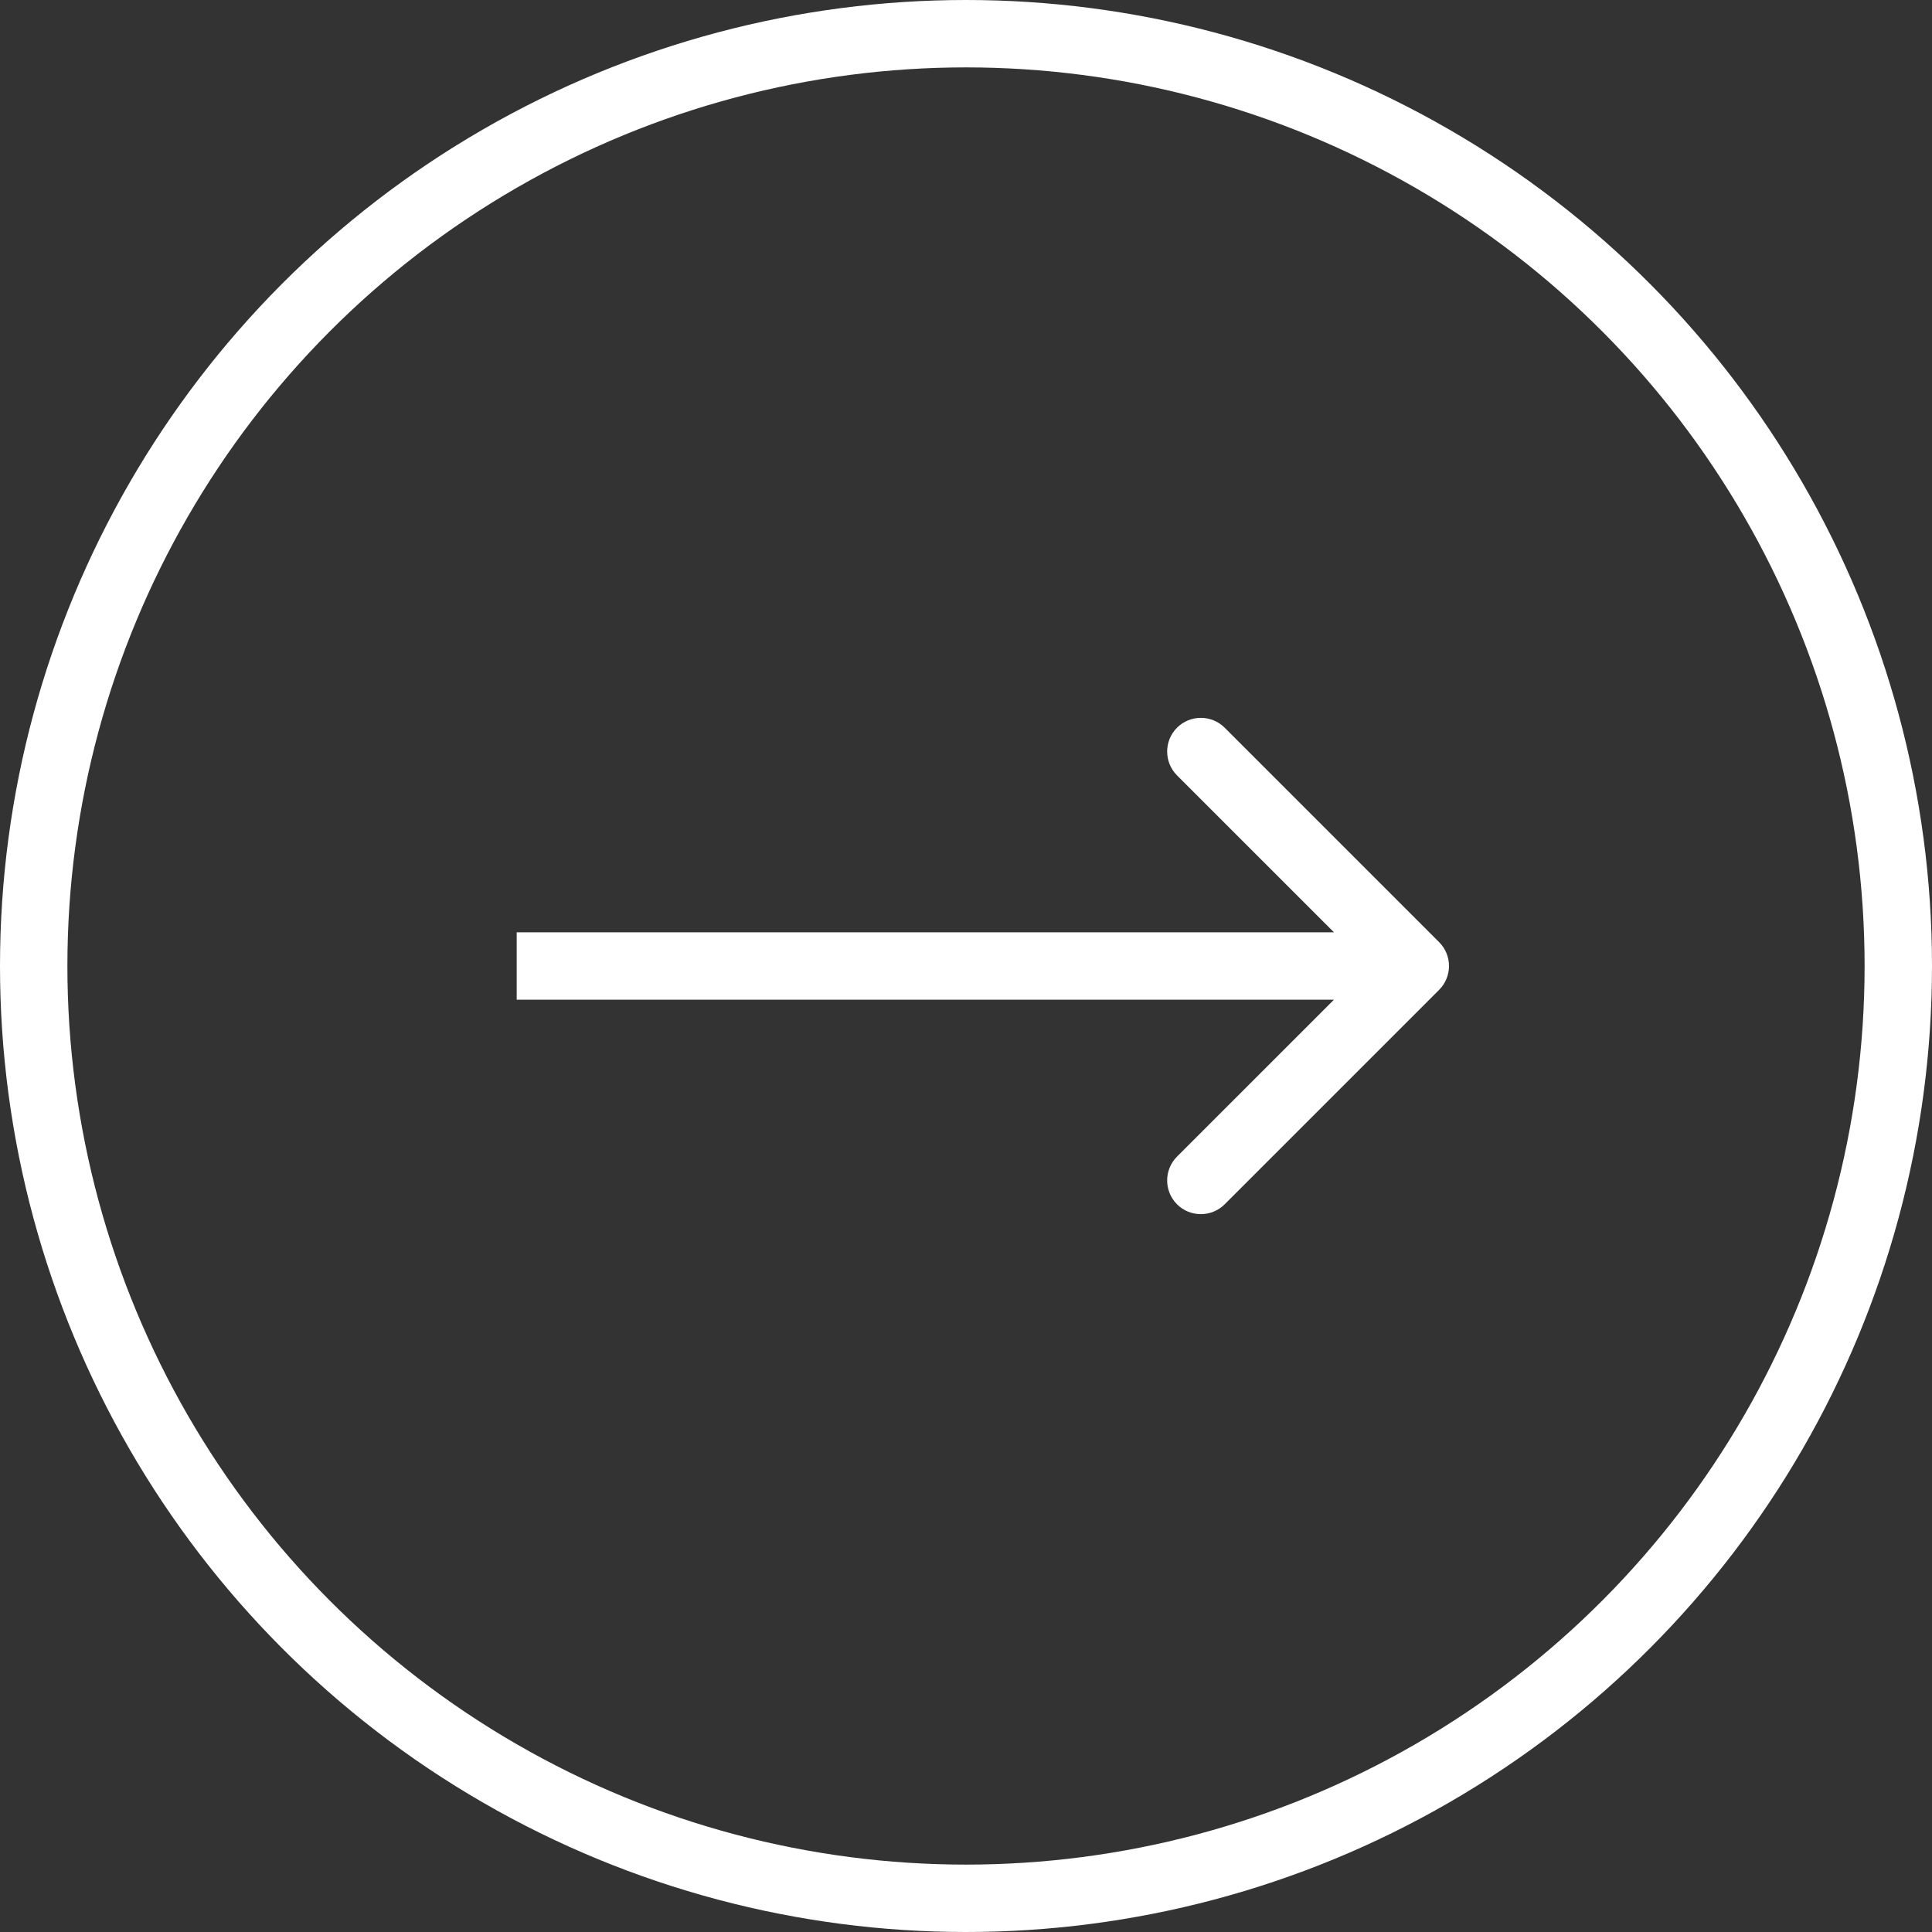 <svg width="86" height="86" viewBox="0 0 86 86" fill="none" xmlns="http://www.w3.org/2000/svg">
<rect x="0" y="0" width="86" height="86" fill="#333333" stroke="none"/>
<circle cx="43" cy="43" r="41.5" stroke="white" stroke-width="3"/>
<path d="M64.061 44.061C64.646 43.475 64.646 42.525 64.061 41.939L54.515 32.393C53.929 31.808 52.979 31.808 52.393 32.393C51.808 32.979 51.808 33.929 52.393 34.515L60.879 43L52.393 51.485C51.808 52.071 51.808 53.021 52.393 53.607C52.979 54.192 53.929 54.192 54.515 53.607L64.061 44.061ZM23 44.5L63 44.5L63 41.5L23 41.5L23 44.5Z" fill="white"/>
</svg>
